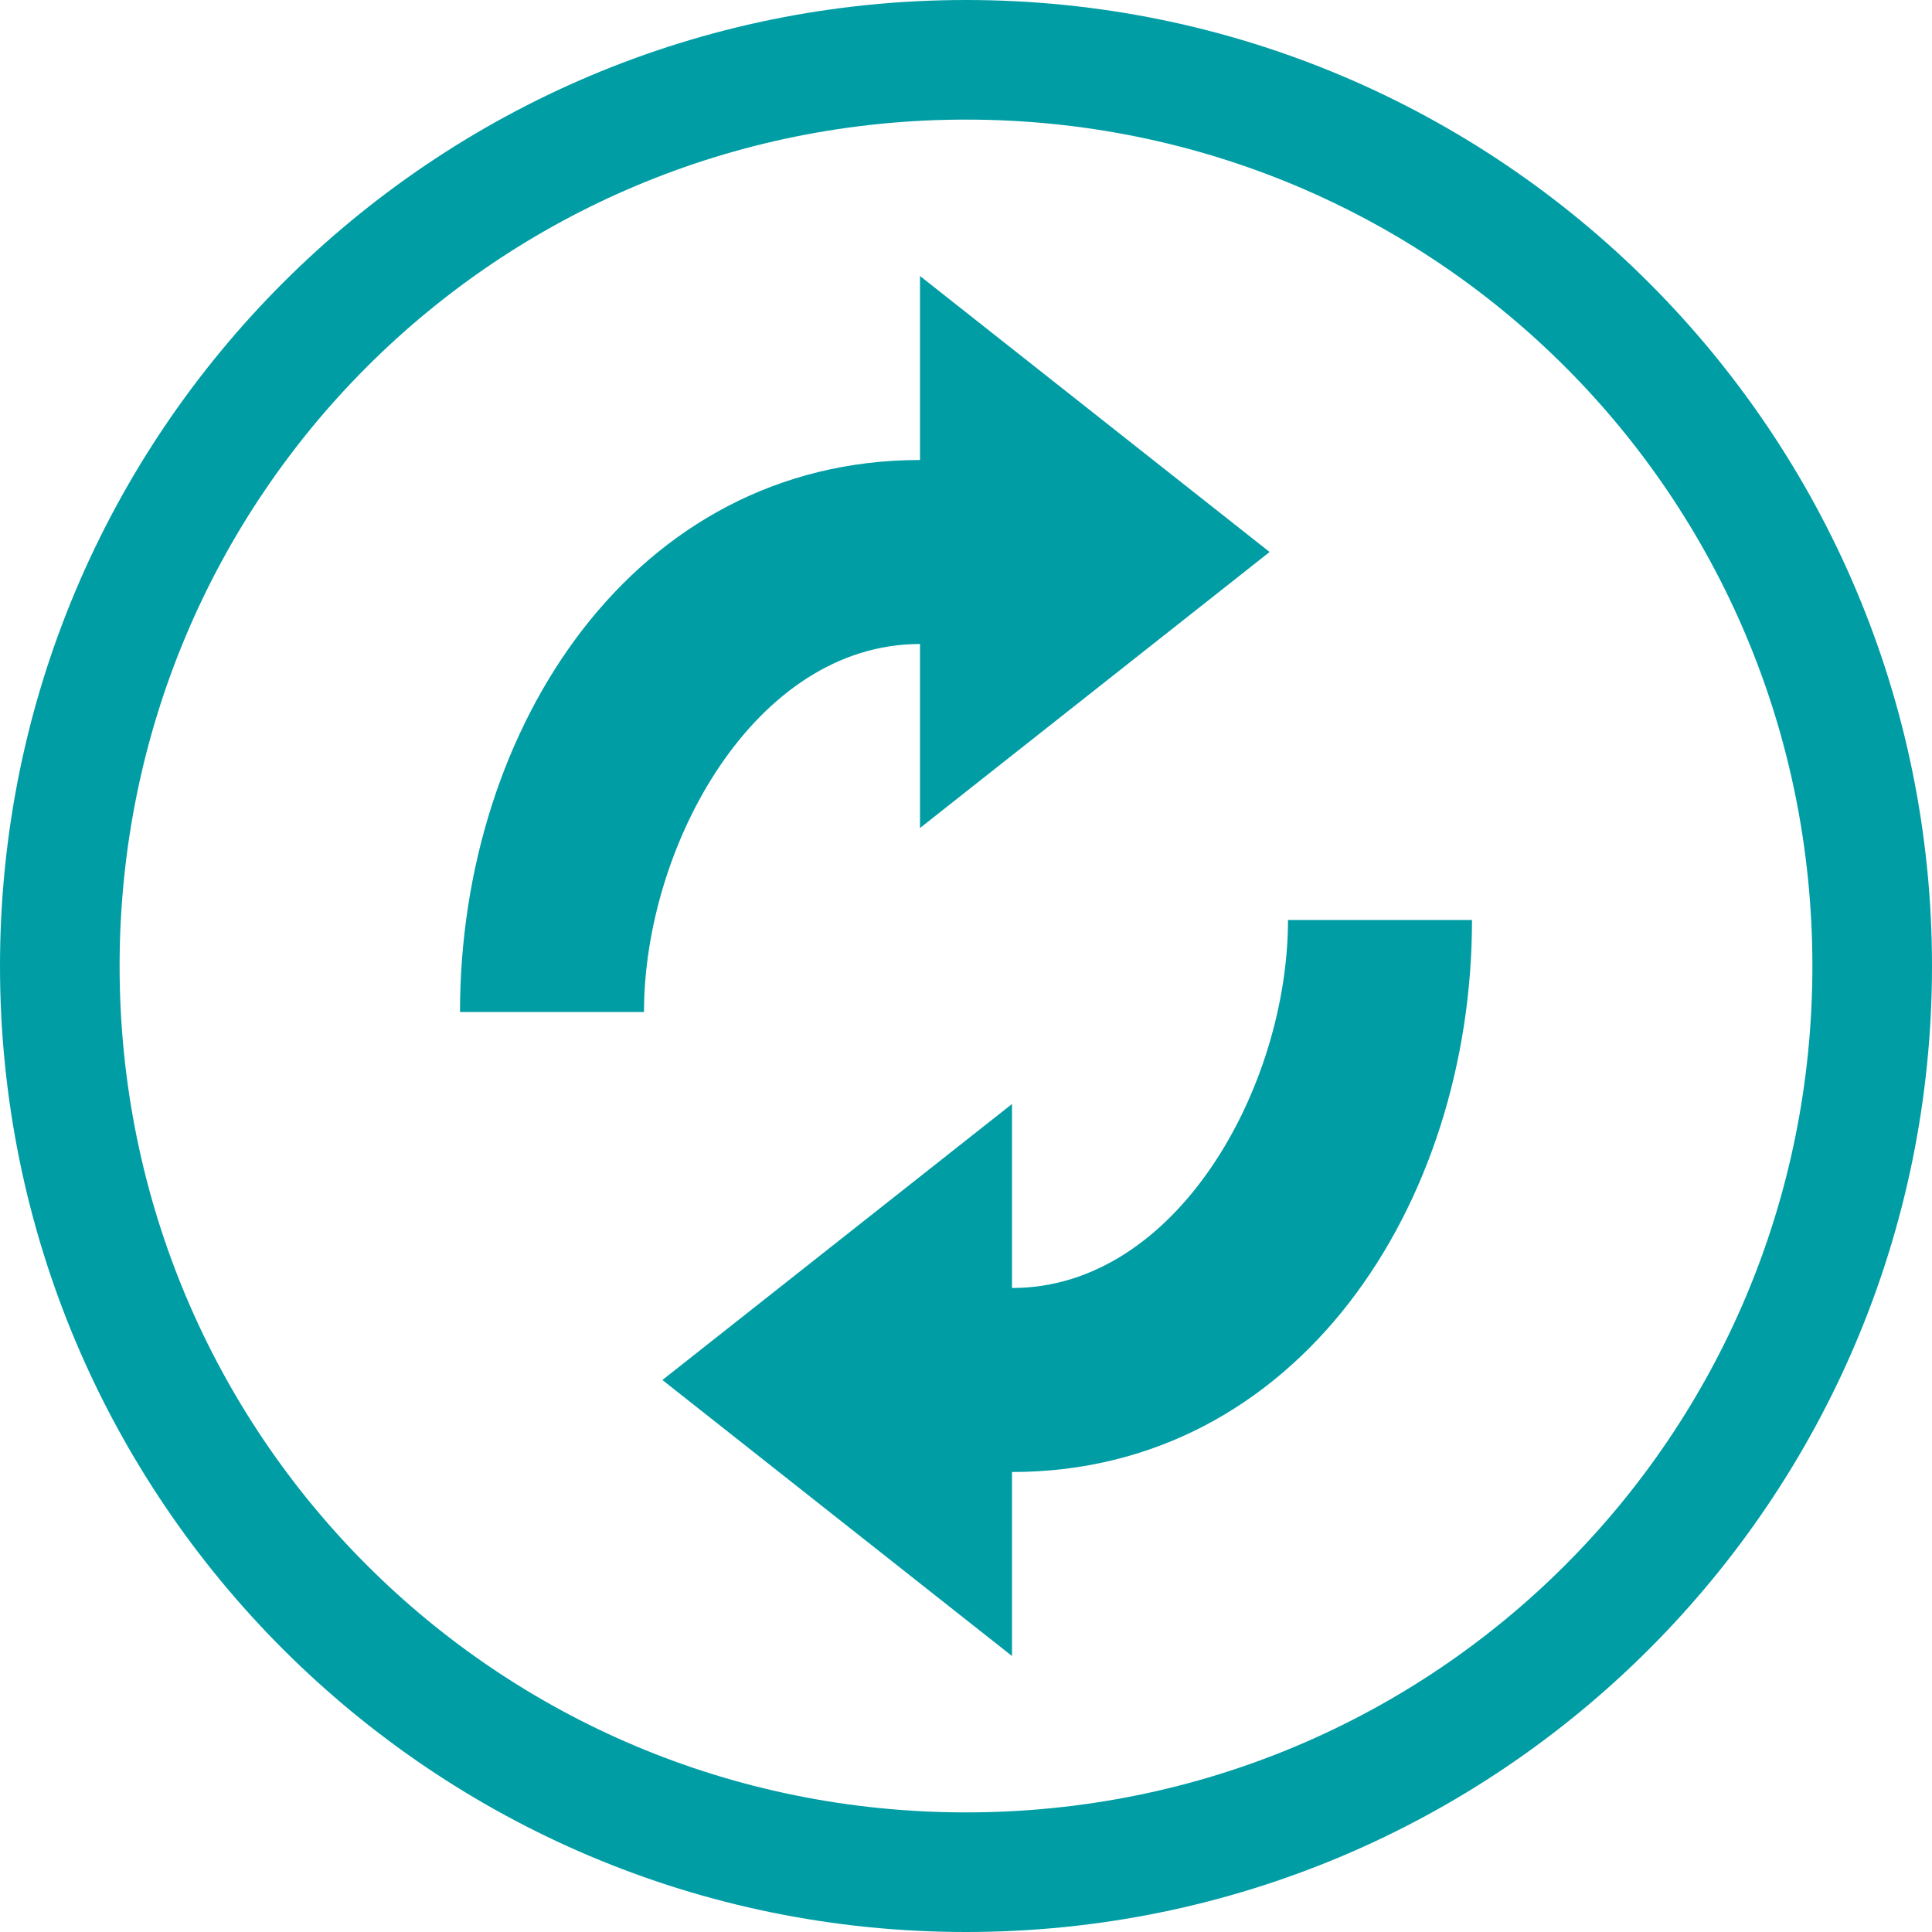 <?xml version="1.0" encoding="utf-8"?>
<!-- Generator: Adobe Illustrator 19.1.0, SVG Export Plug-In . SVG Version: 6.00 Build 0)  -->
<!DOCTYPE svg PUBLIC "-//W3C//DTD SVG 1.1//EN" "http://www.w3.org/Graphics/SVG/1.1/DTD/svg11.dtd">
<svg version="1.1" id="Layer_1" xmlns="http://www.w3.org/2000/svg" xmlns:xlink="http://www.w3.org/1999/xlink" x="0px" y="0px"
	 viewBox="0 0 21 21" style="enable-background:new 0 0 21 21;" xml:space="preserve">
<style type="text/css">
	.st0{fill:#009DA5;}
</style>
<g>
	<path class="st0" d="M10,7v2l3.8-3L10,3v2c-3.1,0-5,2.9-5,6h2C7,9.2,8.2,7,10,7z"/>
	<path class="st0" d="M11,14v-2l-3.8,3l3.8,3v-2c3.1,0,5-2.9,5-6h-2C14,11.8,12.8,14,11,14z"/>
	<path class="st0" d="M10.5,0C4.7,0,0,4.7,0,10.5C0,16.3,4.7,21,10.5,21C16.3,21,21,16.3,21,10.5C21,4.7,16.3,0,10.5,0z M10.5,19.7
		c-5.1,0-9.2-4.1-9.2-9.2s4.1-9.2,9.2-9.2c5.1,0,9.2,4.1,9.2,9.2S15.6,19.7,10.5,19.7z"/>
</g>
</svg>
